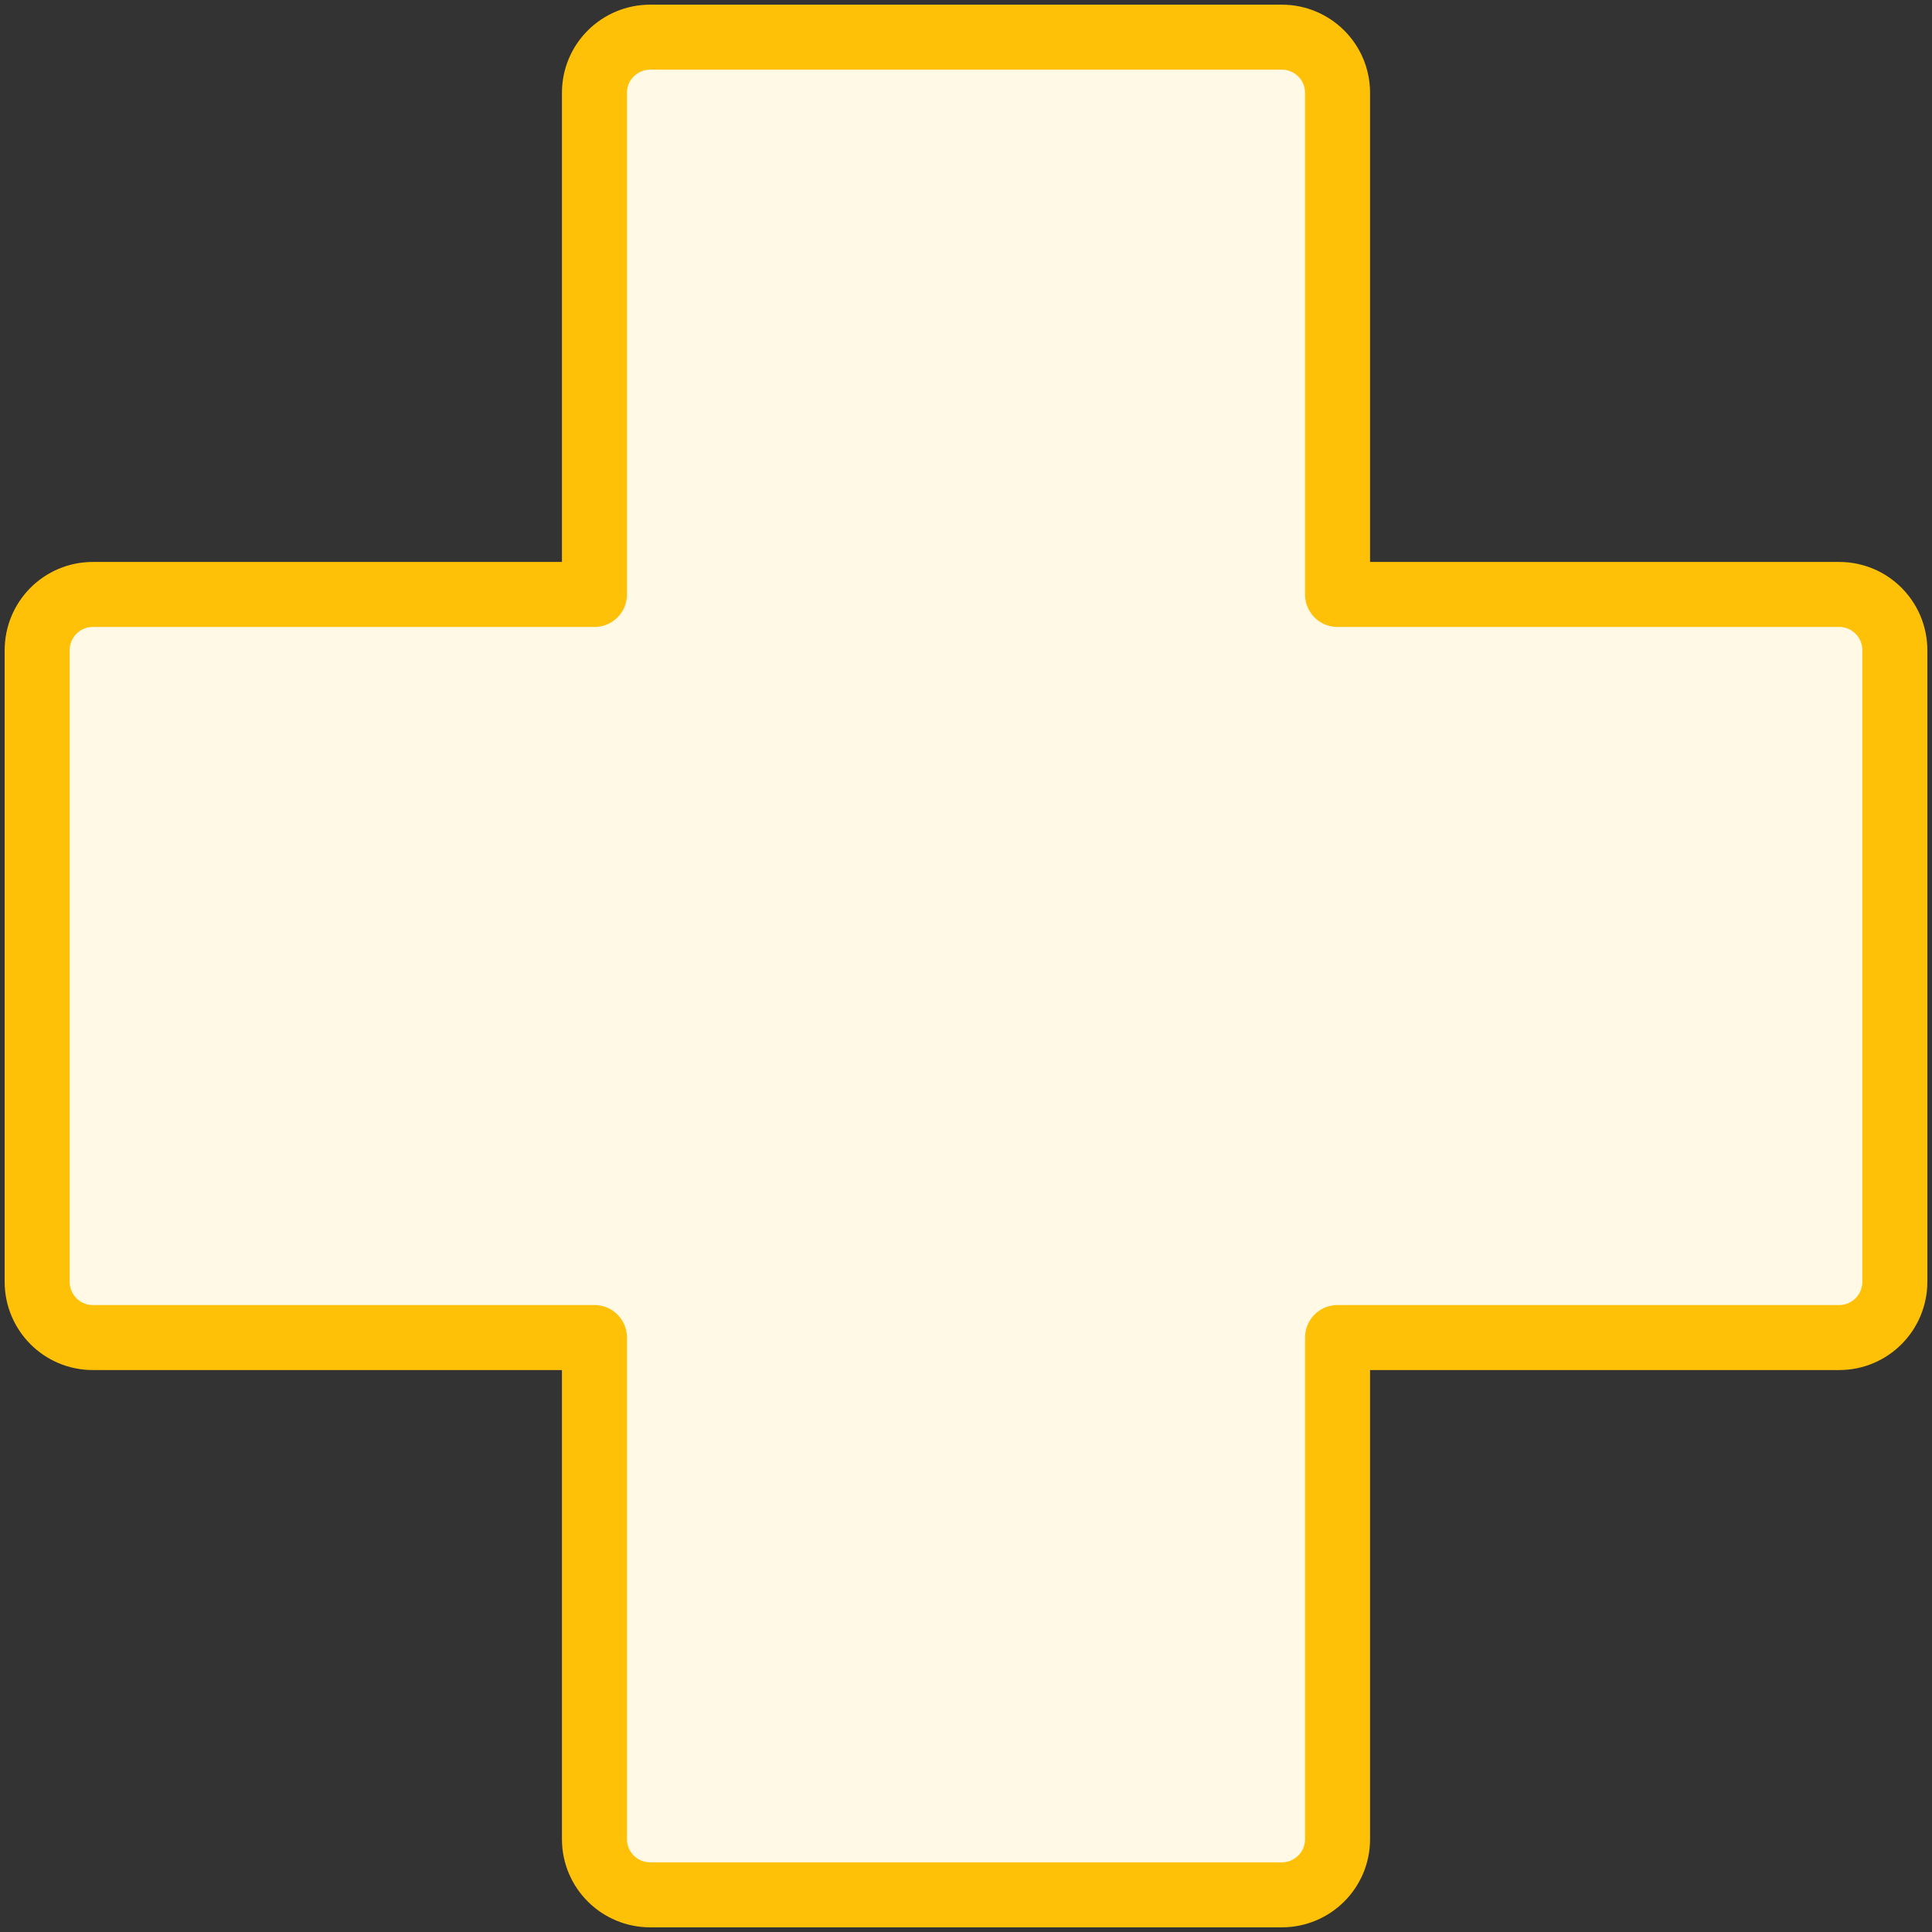 <?xml version="1.0" encoding="UTF-8"?>
<svg width="104px" height="104px" viewBox="0 0 104 104" version="1.1" xmlns="http://www.w3.org/2000/svg" xmlns:xlink="http://www.w3.org/1999/xlink">
    <rect x="0" y="0" width="104" height="104" fill="#333333" stroke="none"/>
    <!-- Generator: Sketch 46.2 (44496) - http://www.bohemiancoding.com/sketch -->
    <title>healthcare-21</title>
    <desc>Created with Sketch.</desc>
    <defs></defs>
    <g id="ALL" stroke="none" stroke-width="1" fill="none" fill-rule="evenodd" stroke-linecap="round" stroke-linejoin="round">
        <g id="Primary" transform="translate(-843, -16622)" stroke="#FFC107" stroke-width="3.5" fill="#FFF9E6">
            <g id="Group-15" transform="translate(200, 200)">
                <g id="healthcare-21" transform="translate(645, 16424)">
                    <path d="M70,30 L70,2.993 C70,1.338 68.654,0 66.993,0 L33.007,0 C31.342,0 30,1.34 30,2.993 L30,30 L2.993,30 C1.338,30 0,31.346 0,33.007 L0,66.993 C0,68.658 1.34,70 2.993,70 L30,70 L30,97.007 C30,98.662 31.346,100 33.007,100 L66.993,100 C68.658,100 70,98.66 70,97.007 L70,70 L97.007,70 C98.662,70 100,68.654 100,66.993 L100,33.007 C100,31.342 98.66,30 97.007,30 L70,30 L70,30 Z" id="Layer-1"></path>
                </g>
            </g>
        </g>
    </g>
</svg>